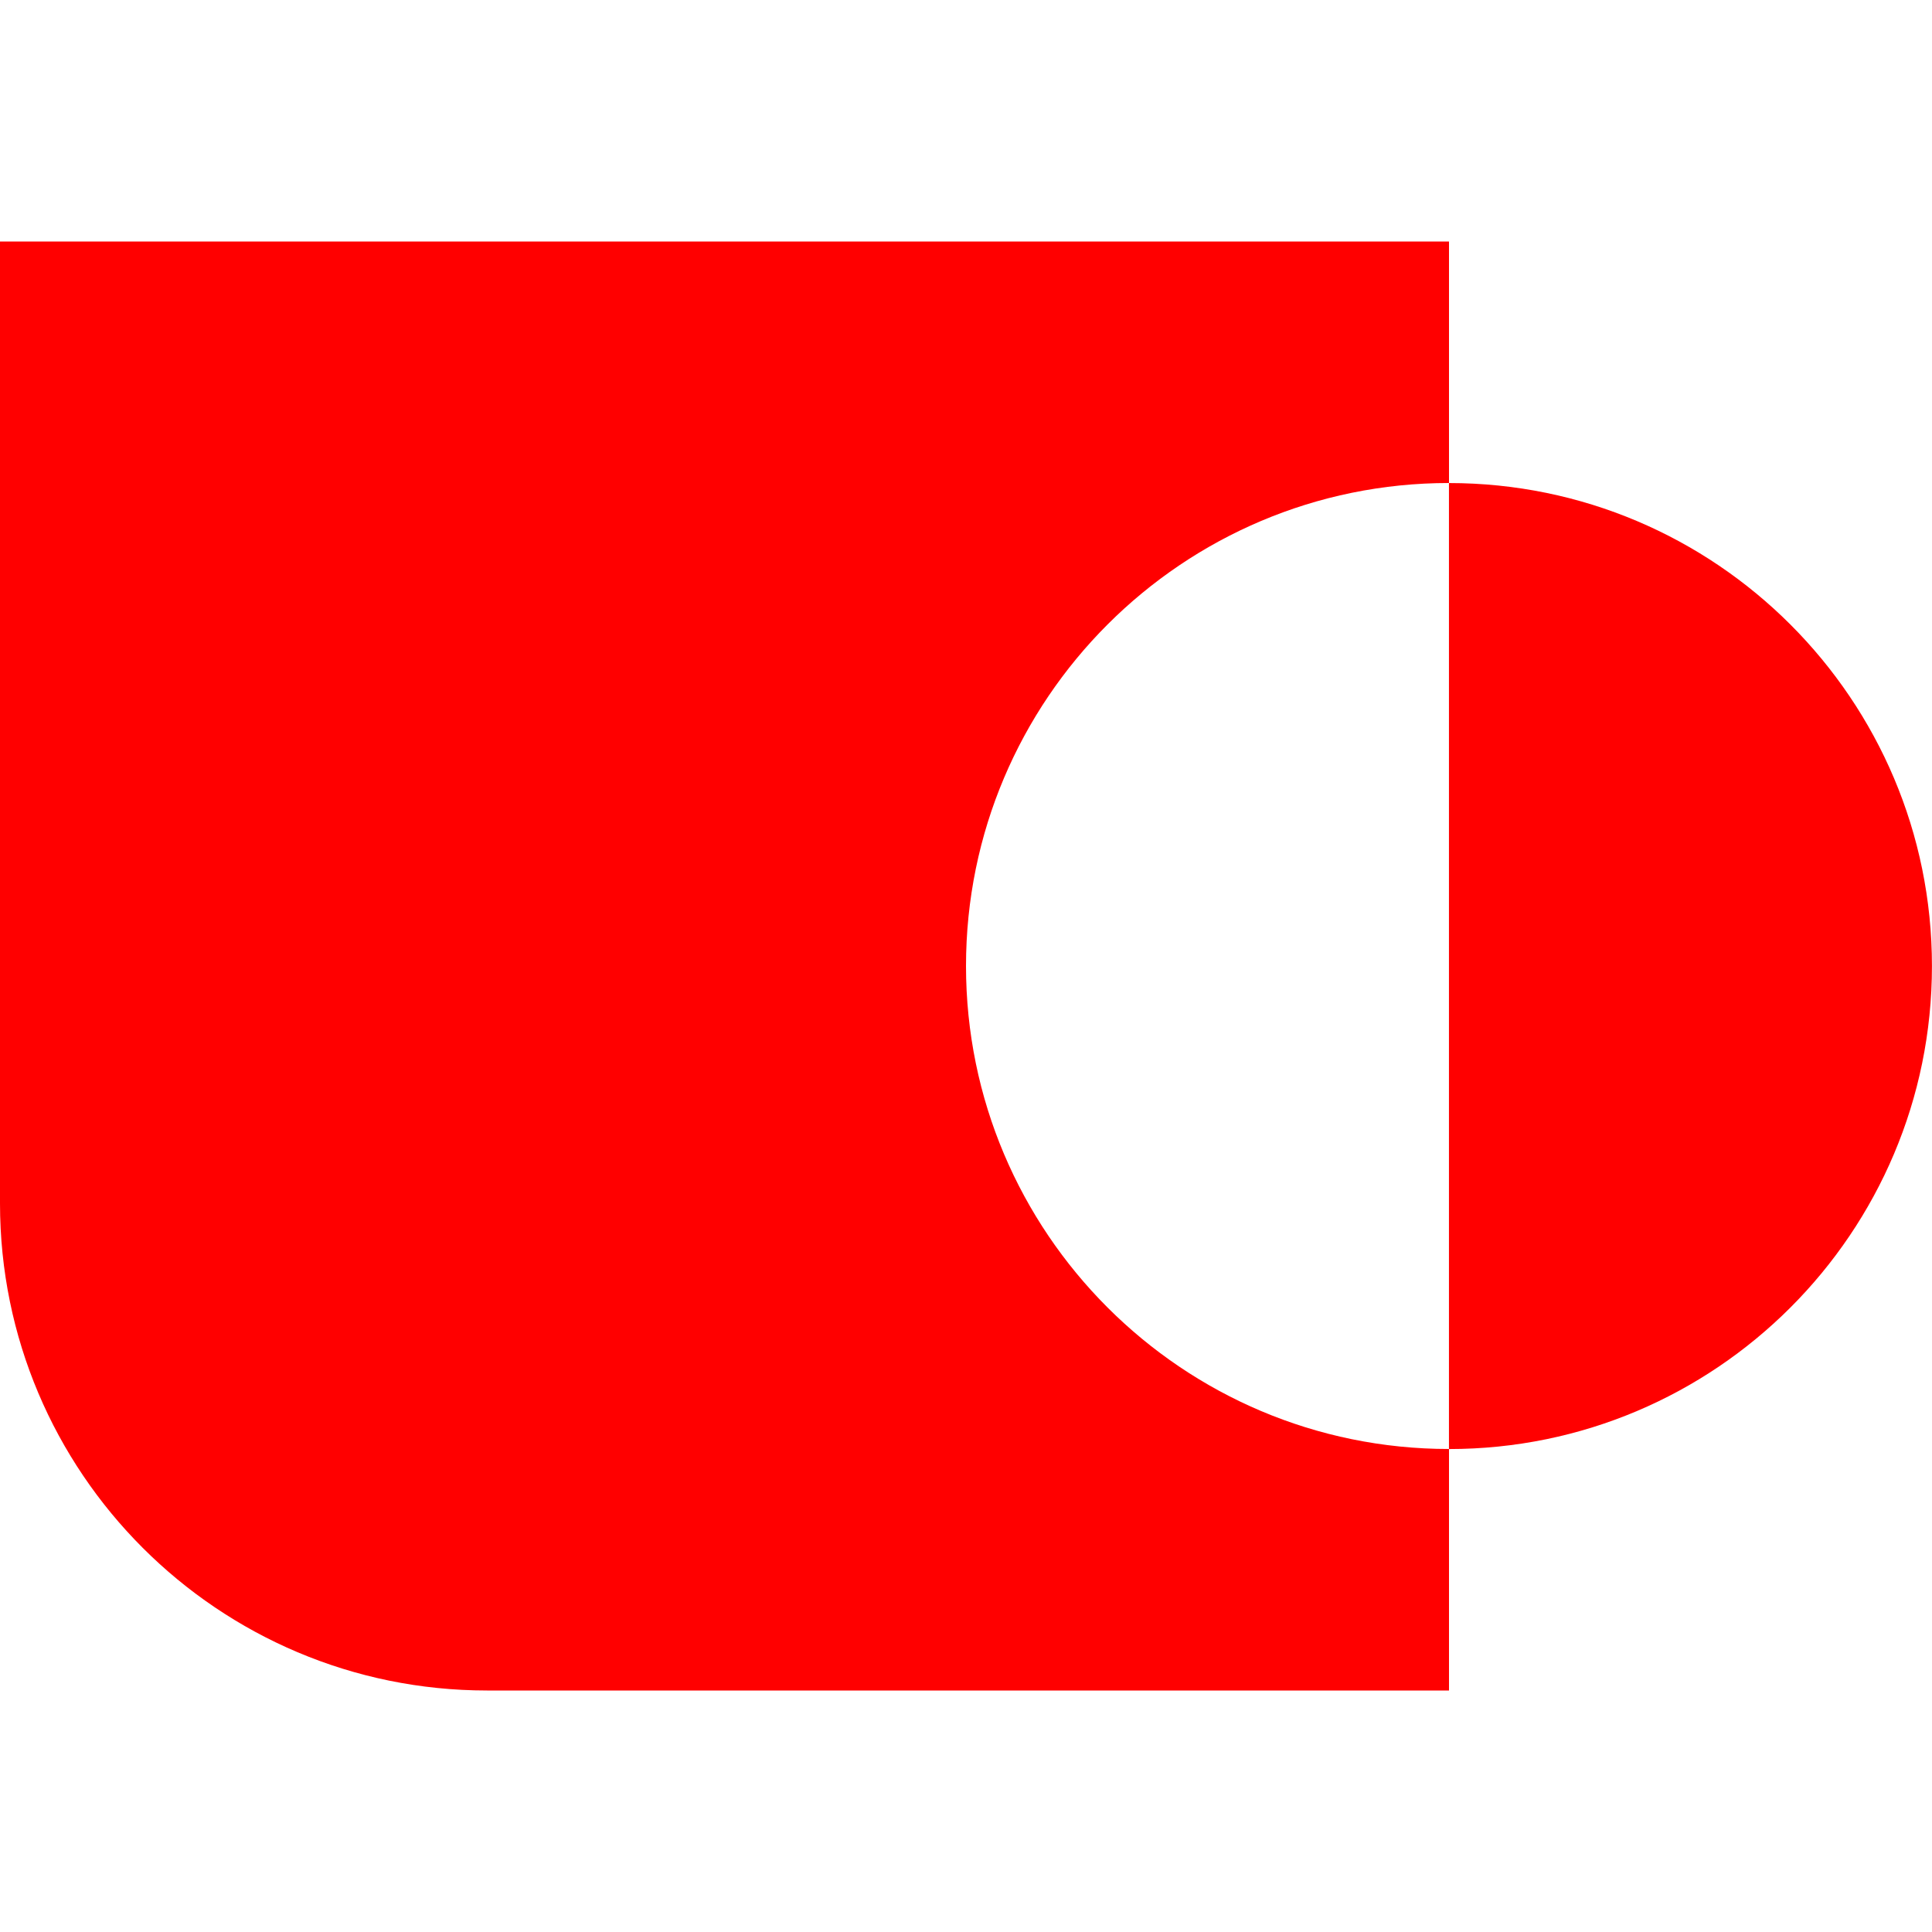 <?xml version="1.0" encoding="UTF-8" standalone="no" ?>
<!DOCTYPE svg PUBLIC "-//W3C//DTD SVG 1.1//EN" "http://www.w3.org/Graphics/SVG/1.1/DTD/svg11.dtd">
<svg xmlns="http://www.w3.org/2000/svg" xmlns:xlink="http://www.w3.org/1999/xlink" version="1.1" width="640" height="640" viewBox="0 0 640 640" xml:space="preserve">
<desc>Created with Fabric.js 4.6.0</desc>
<defs>
</defs>
<g transform="matrix(4.8 0 0 4.8 560 320)" id="klbrYwS0xn-nusJQS2bQY"  >
<path style="stroke: rgb(203,201,141); stroke-width: 0; stroke-dasharray: none; stroke-linecap: butt; stroke-dashoffset: 0; stroke-linejoin: miter; stroke-miterlimit: 4; fill: rgb(255,0,0); fill-rule: nonzero; opacity: 1;" vector-effect="non-scaling-stroke"  transform=" translate(-16.67, -33.33)" d="M 33.333 33.333 C 33.333 51.733 18.4 66.667 0 66.667 L 0 0 C 18.4 0 33.333 14.933 33.333 33.333 z" stroke-linecap="round" />
</g>
<g transform="matrix(4.8 0 0 4.8 240 320)" id="h1XZCAnOlDnbkhmL2UrKg"  >
<path style="stroke: rgb(53,99,122); stroke-width: 0; stroke-dasharray: none; stroke-linecap: butt; stroke-dashoffset: 0; stroke-linejoin: miter; stroke-miterlimit: 4; fill: rgb(255,0,0); fill-rule: nonzero; opacity: 1;" vector-effect="non-scaling-stroke"  transform=" translate(0, 0)" d="M -50 -50 L 50 -50 L 50 -33.333 C 31.6 -33.333 16.667 -18.4 16.667 0 C 16.667 18.4 31.6 33.333 50 33.333 L 50 50 L -16.38 50 L -16.38 50 C -34.948 50 -50 34.948 -50 16.38 z" stroke-linecap="round" />
</g>
</svg>